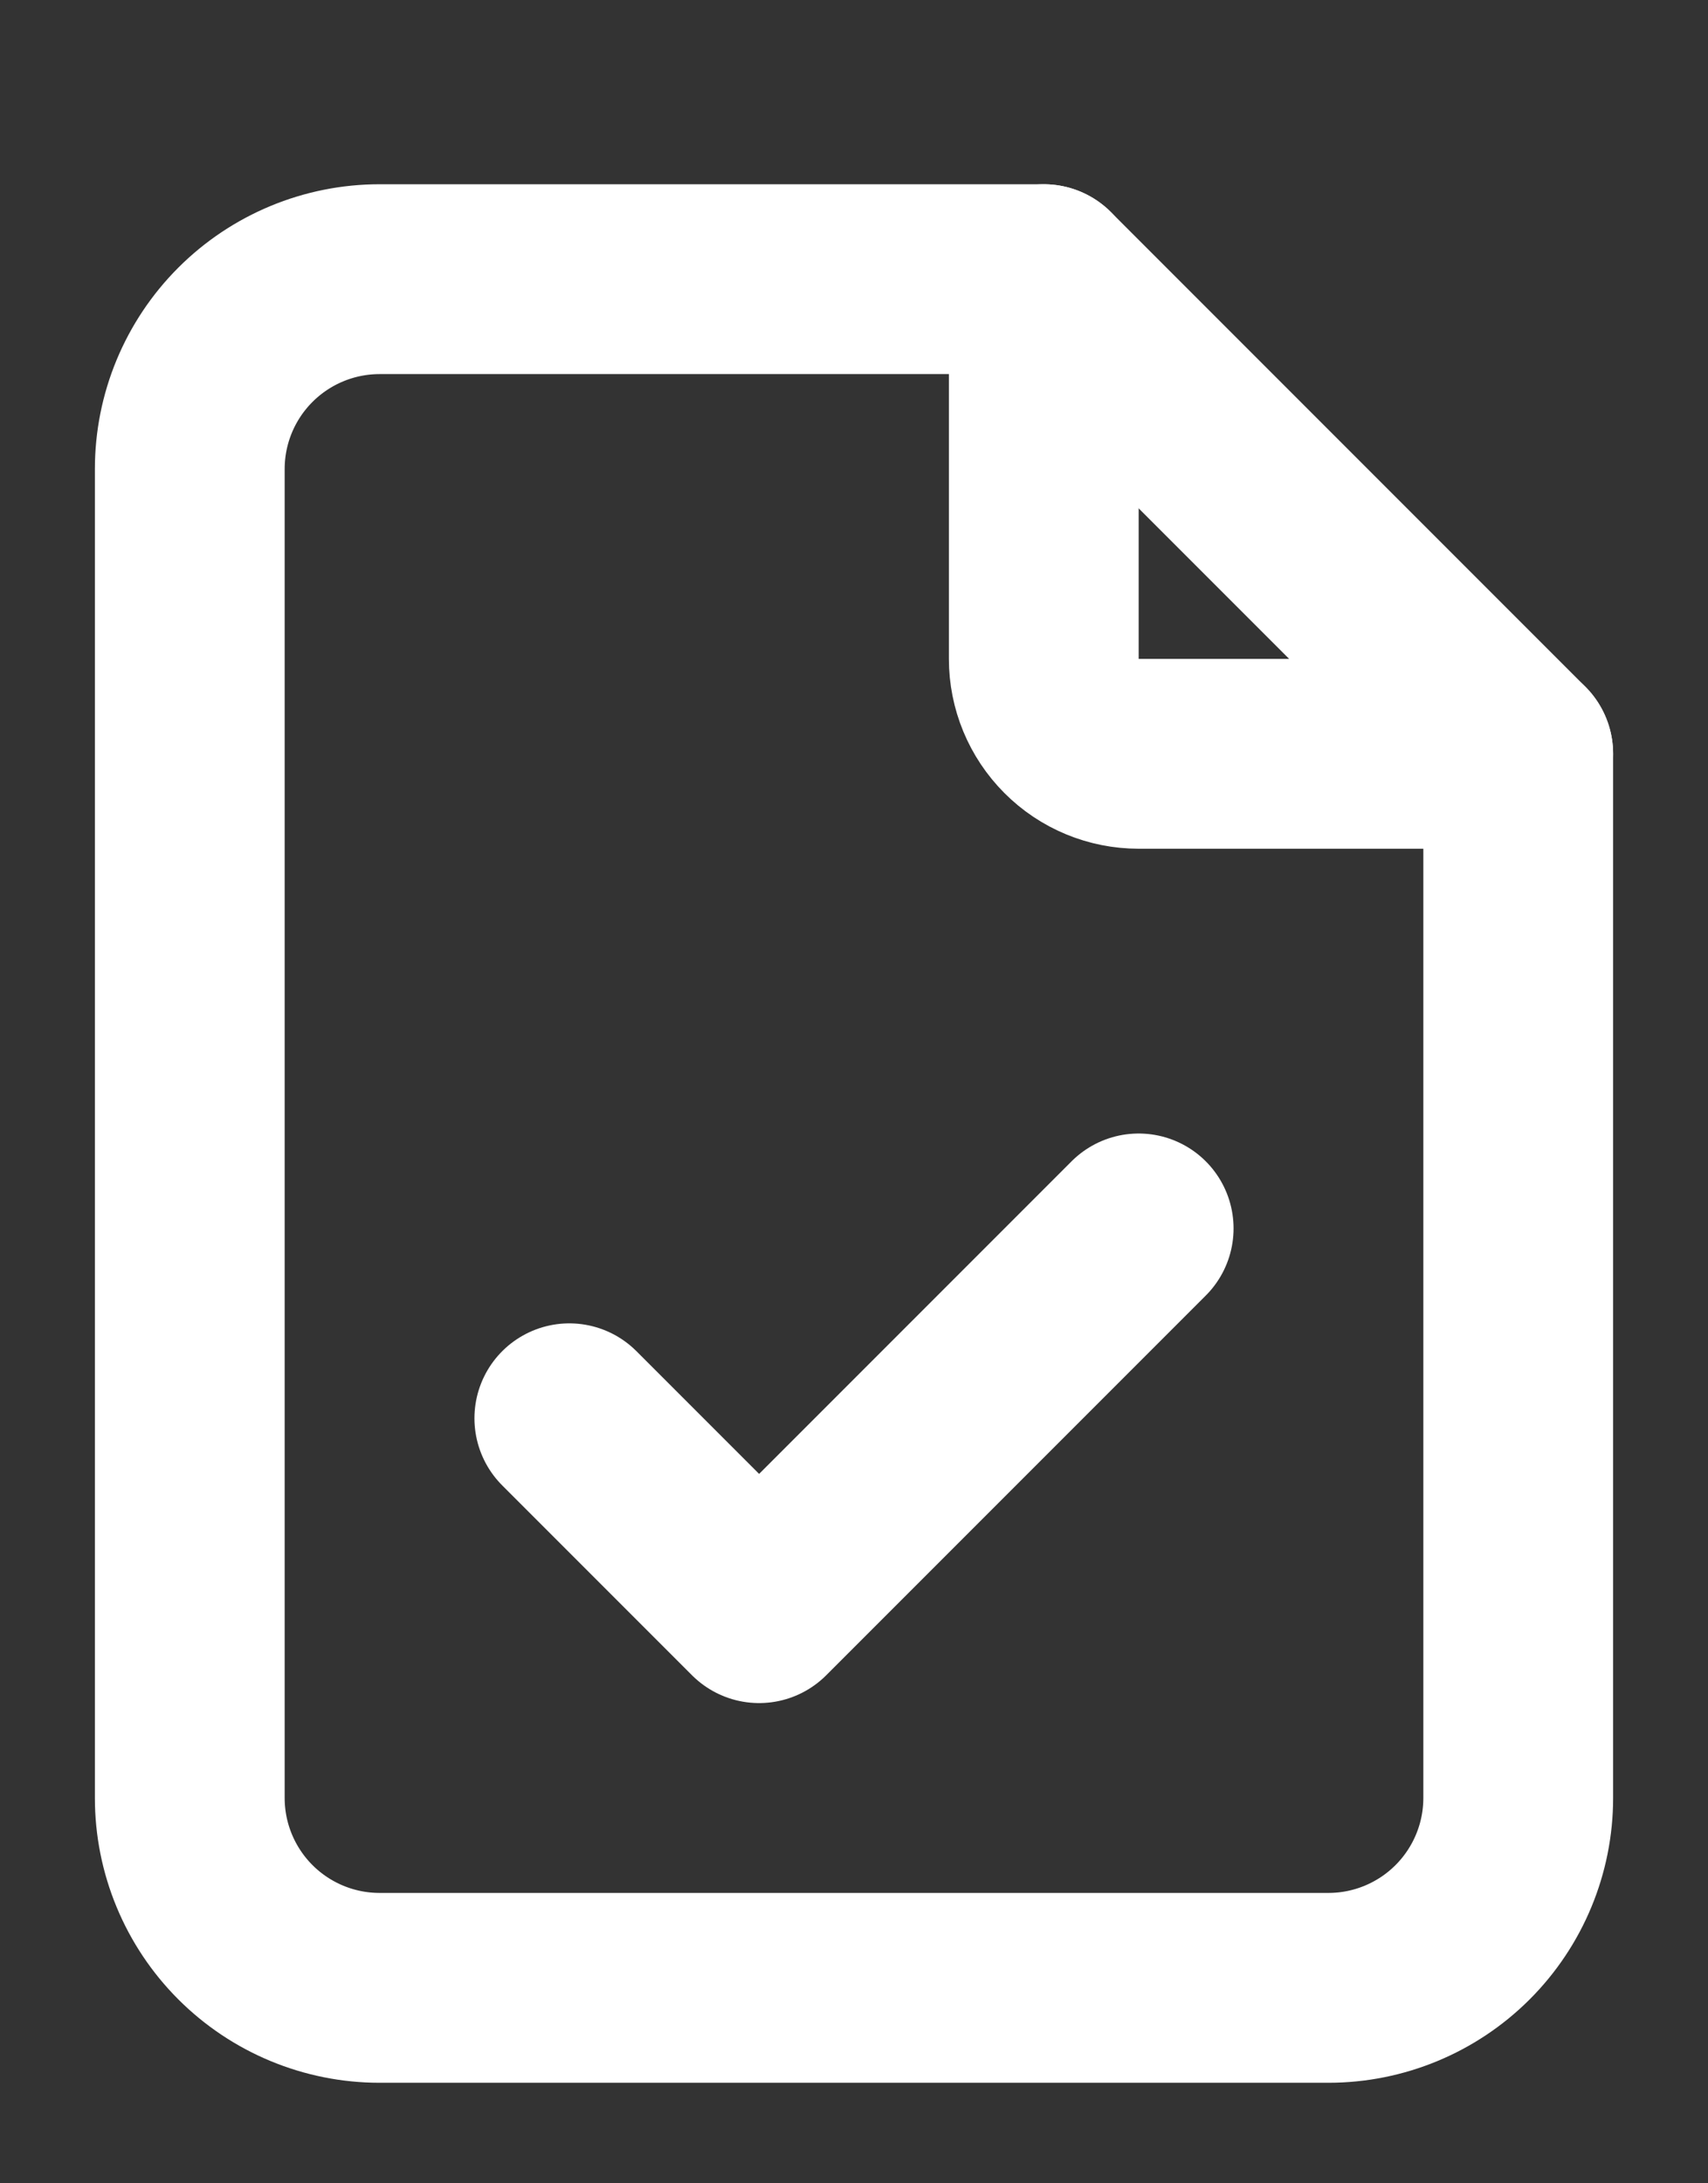 <svg width="18" height="23" viewBox="0 0 18 23" fill="none" xmlns="http://www.w3.org/2000/svg">
<rect x="0" y="0" width="18" height="23" fill="#333333" stroke="none"/>
<path d="M11 2.941V6.941C11 7.206 11.105 7.46 11.293 7.648C11.48 7.836 11.735 7.941 12 7.941H16" stroke="white" stroke-width="2" stroke-linecap="round" stroke-linejoin="round"/>
<path d="M14 20.941H4C3.47 20.941 2.961 20.73 2.586 20.355C2.211 19.98 2 19.471 2 18.941V4.941C2 4.41 2.211 3.902 2.586 3.527C2.961 3.152 3.47 2.941 4 2.941H11L16 7.941V18.941C16 19.471 15.789 19.98 15.414 20.355C15.039 20.73 14.53 20.941 14 20.941Z" stroke="white" stroke-width="2" stroke-linecap="round" stroke-linejoin="round"/>
<path d="M6 14.941L8 16.941L12 12.941" stroke="white" stroke-width="2" stroke-linecap="round" stroke-linejoin="round"/>
</svg>
